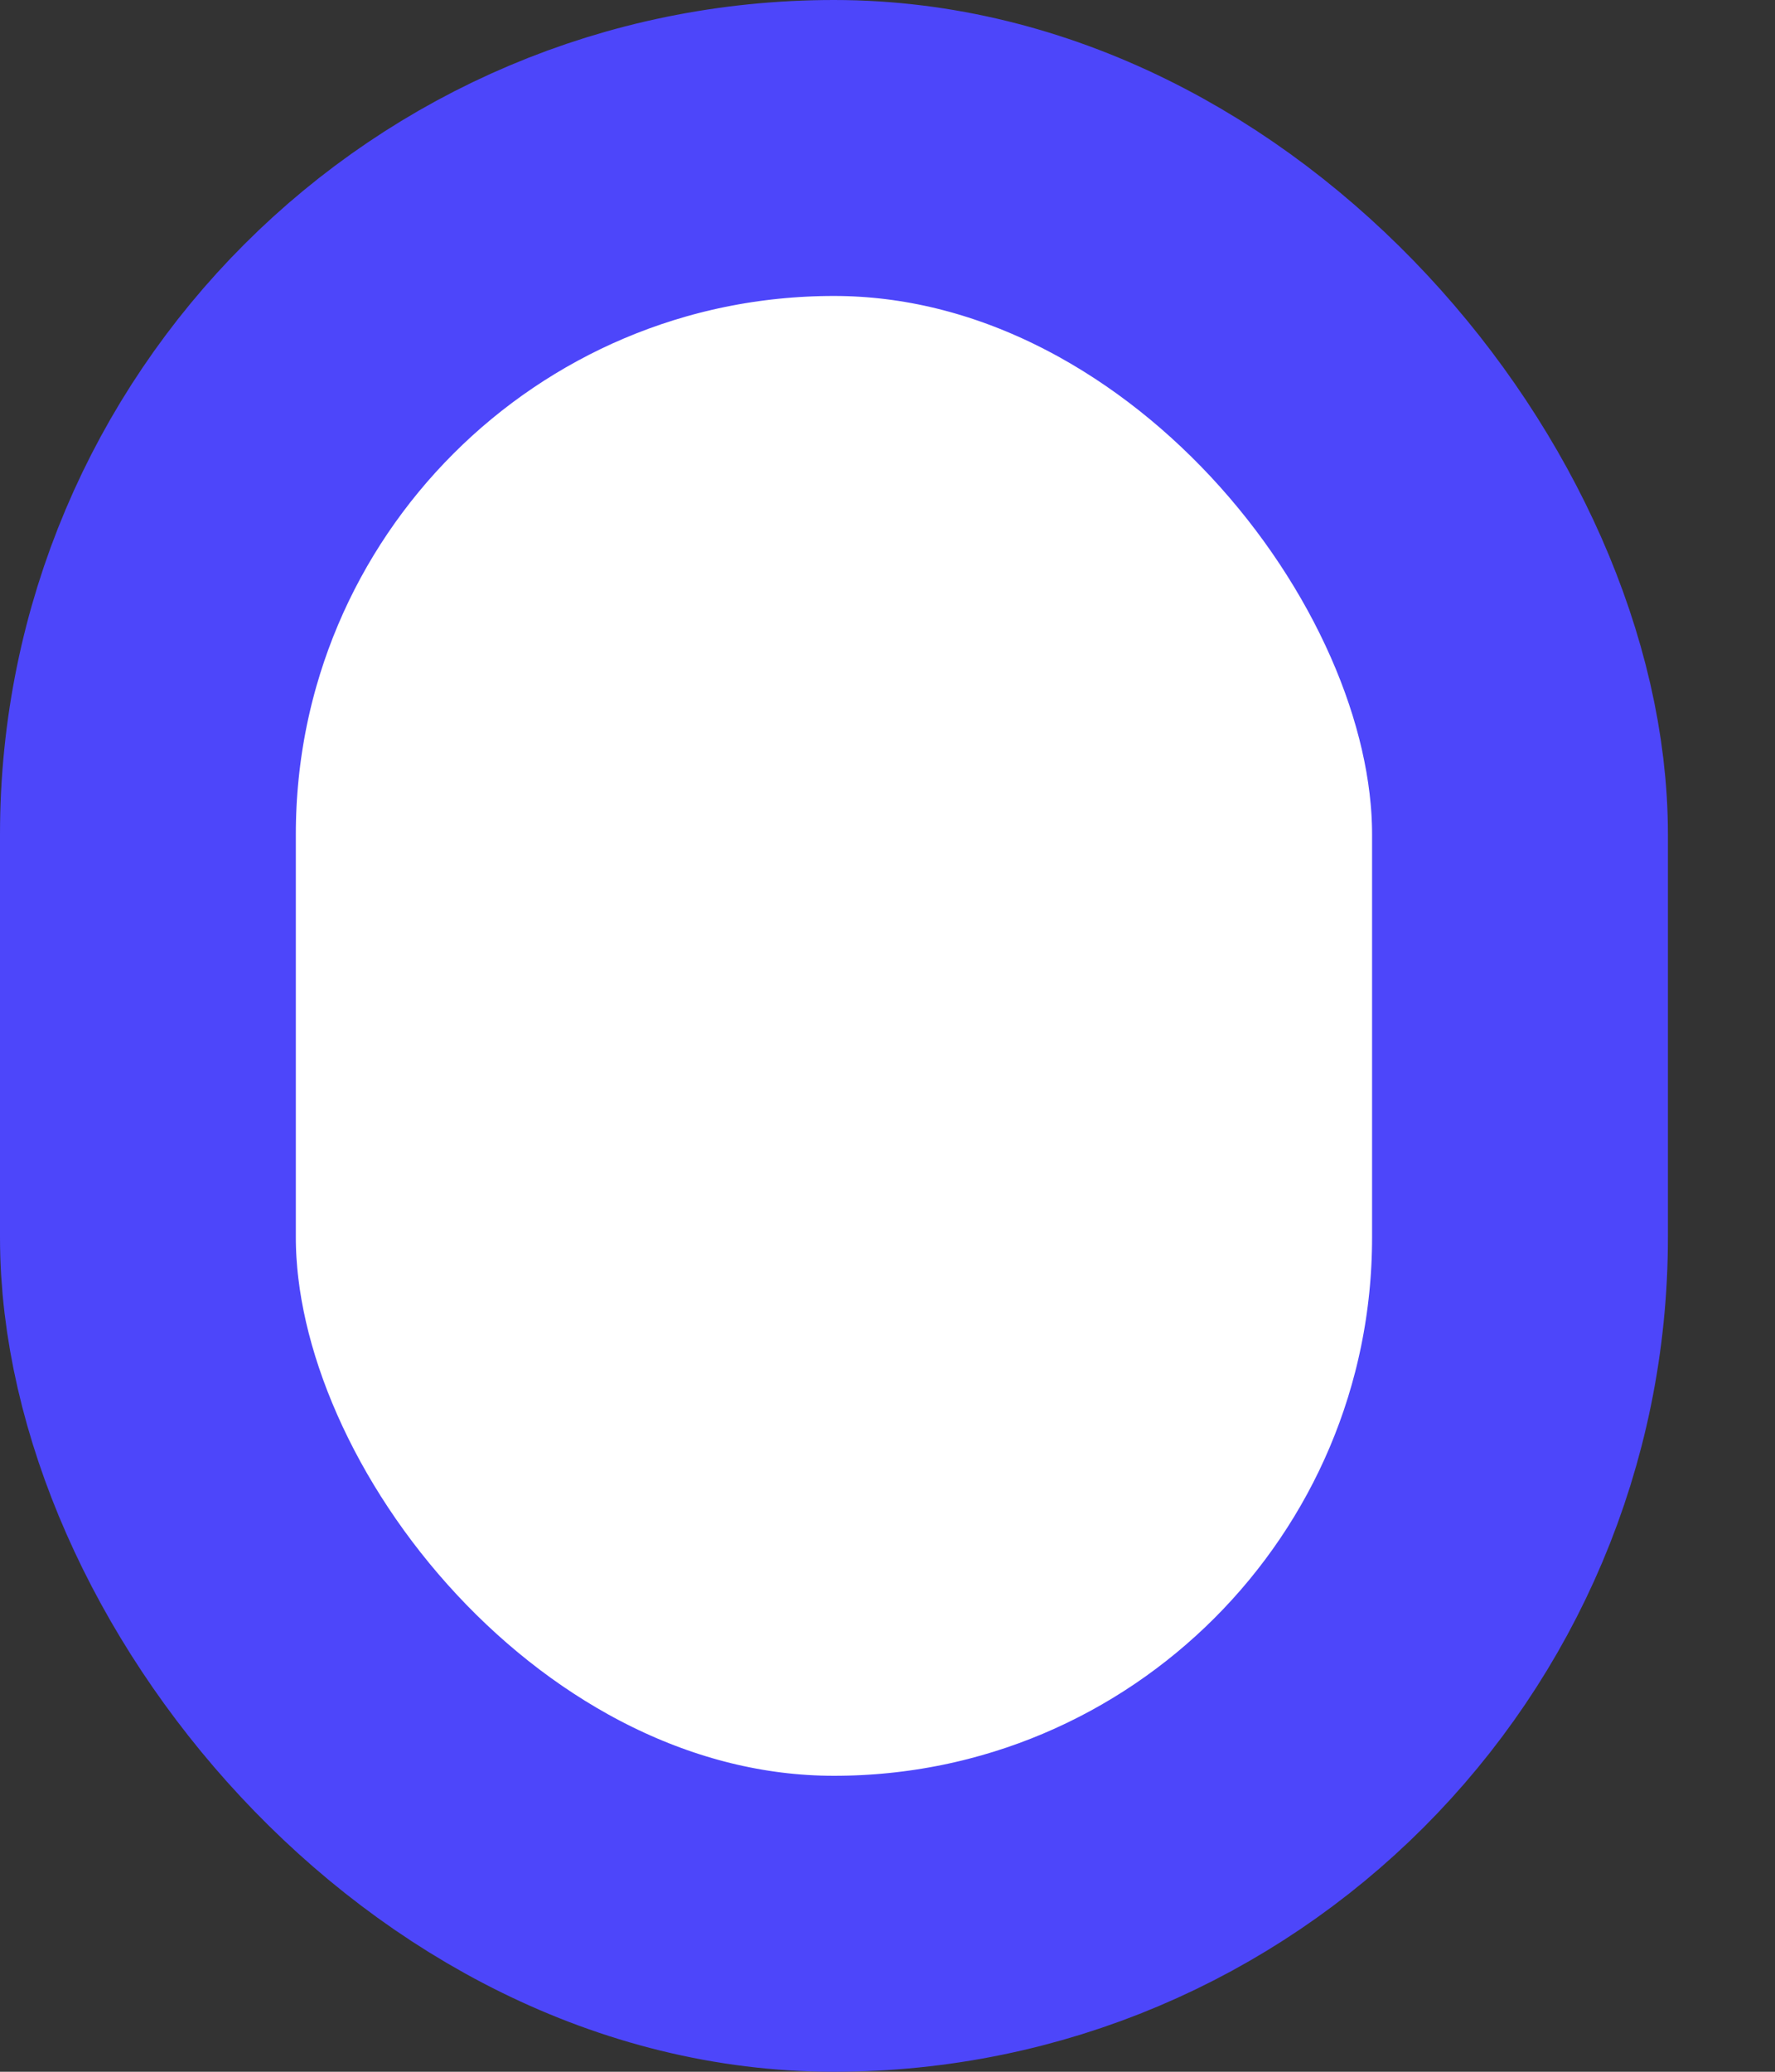 <svg width="6" height="7" viewBox="0 0 6 7" fill="none" xmlns="http://www.w3.org/2000/svg">
<rect x="0" y="0" width="6" height="7" fill="#333333" stroke="none"/>
<rect x="0.5" y="0.5" width="4.638" height="6" rx="2.319" fill="white" stroke="#4D46FA"/>
</svg>
